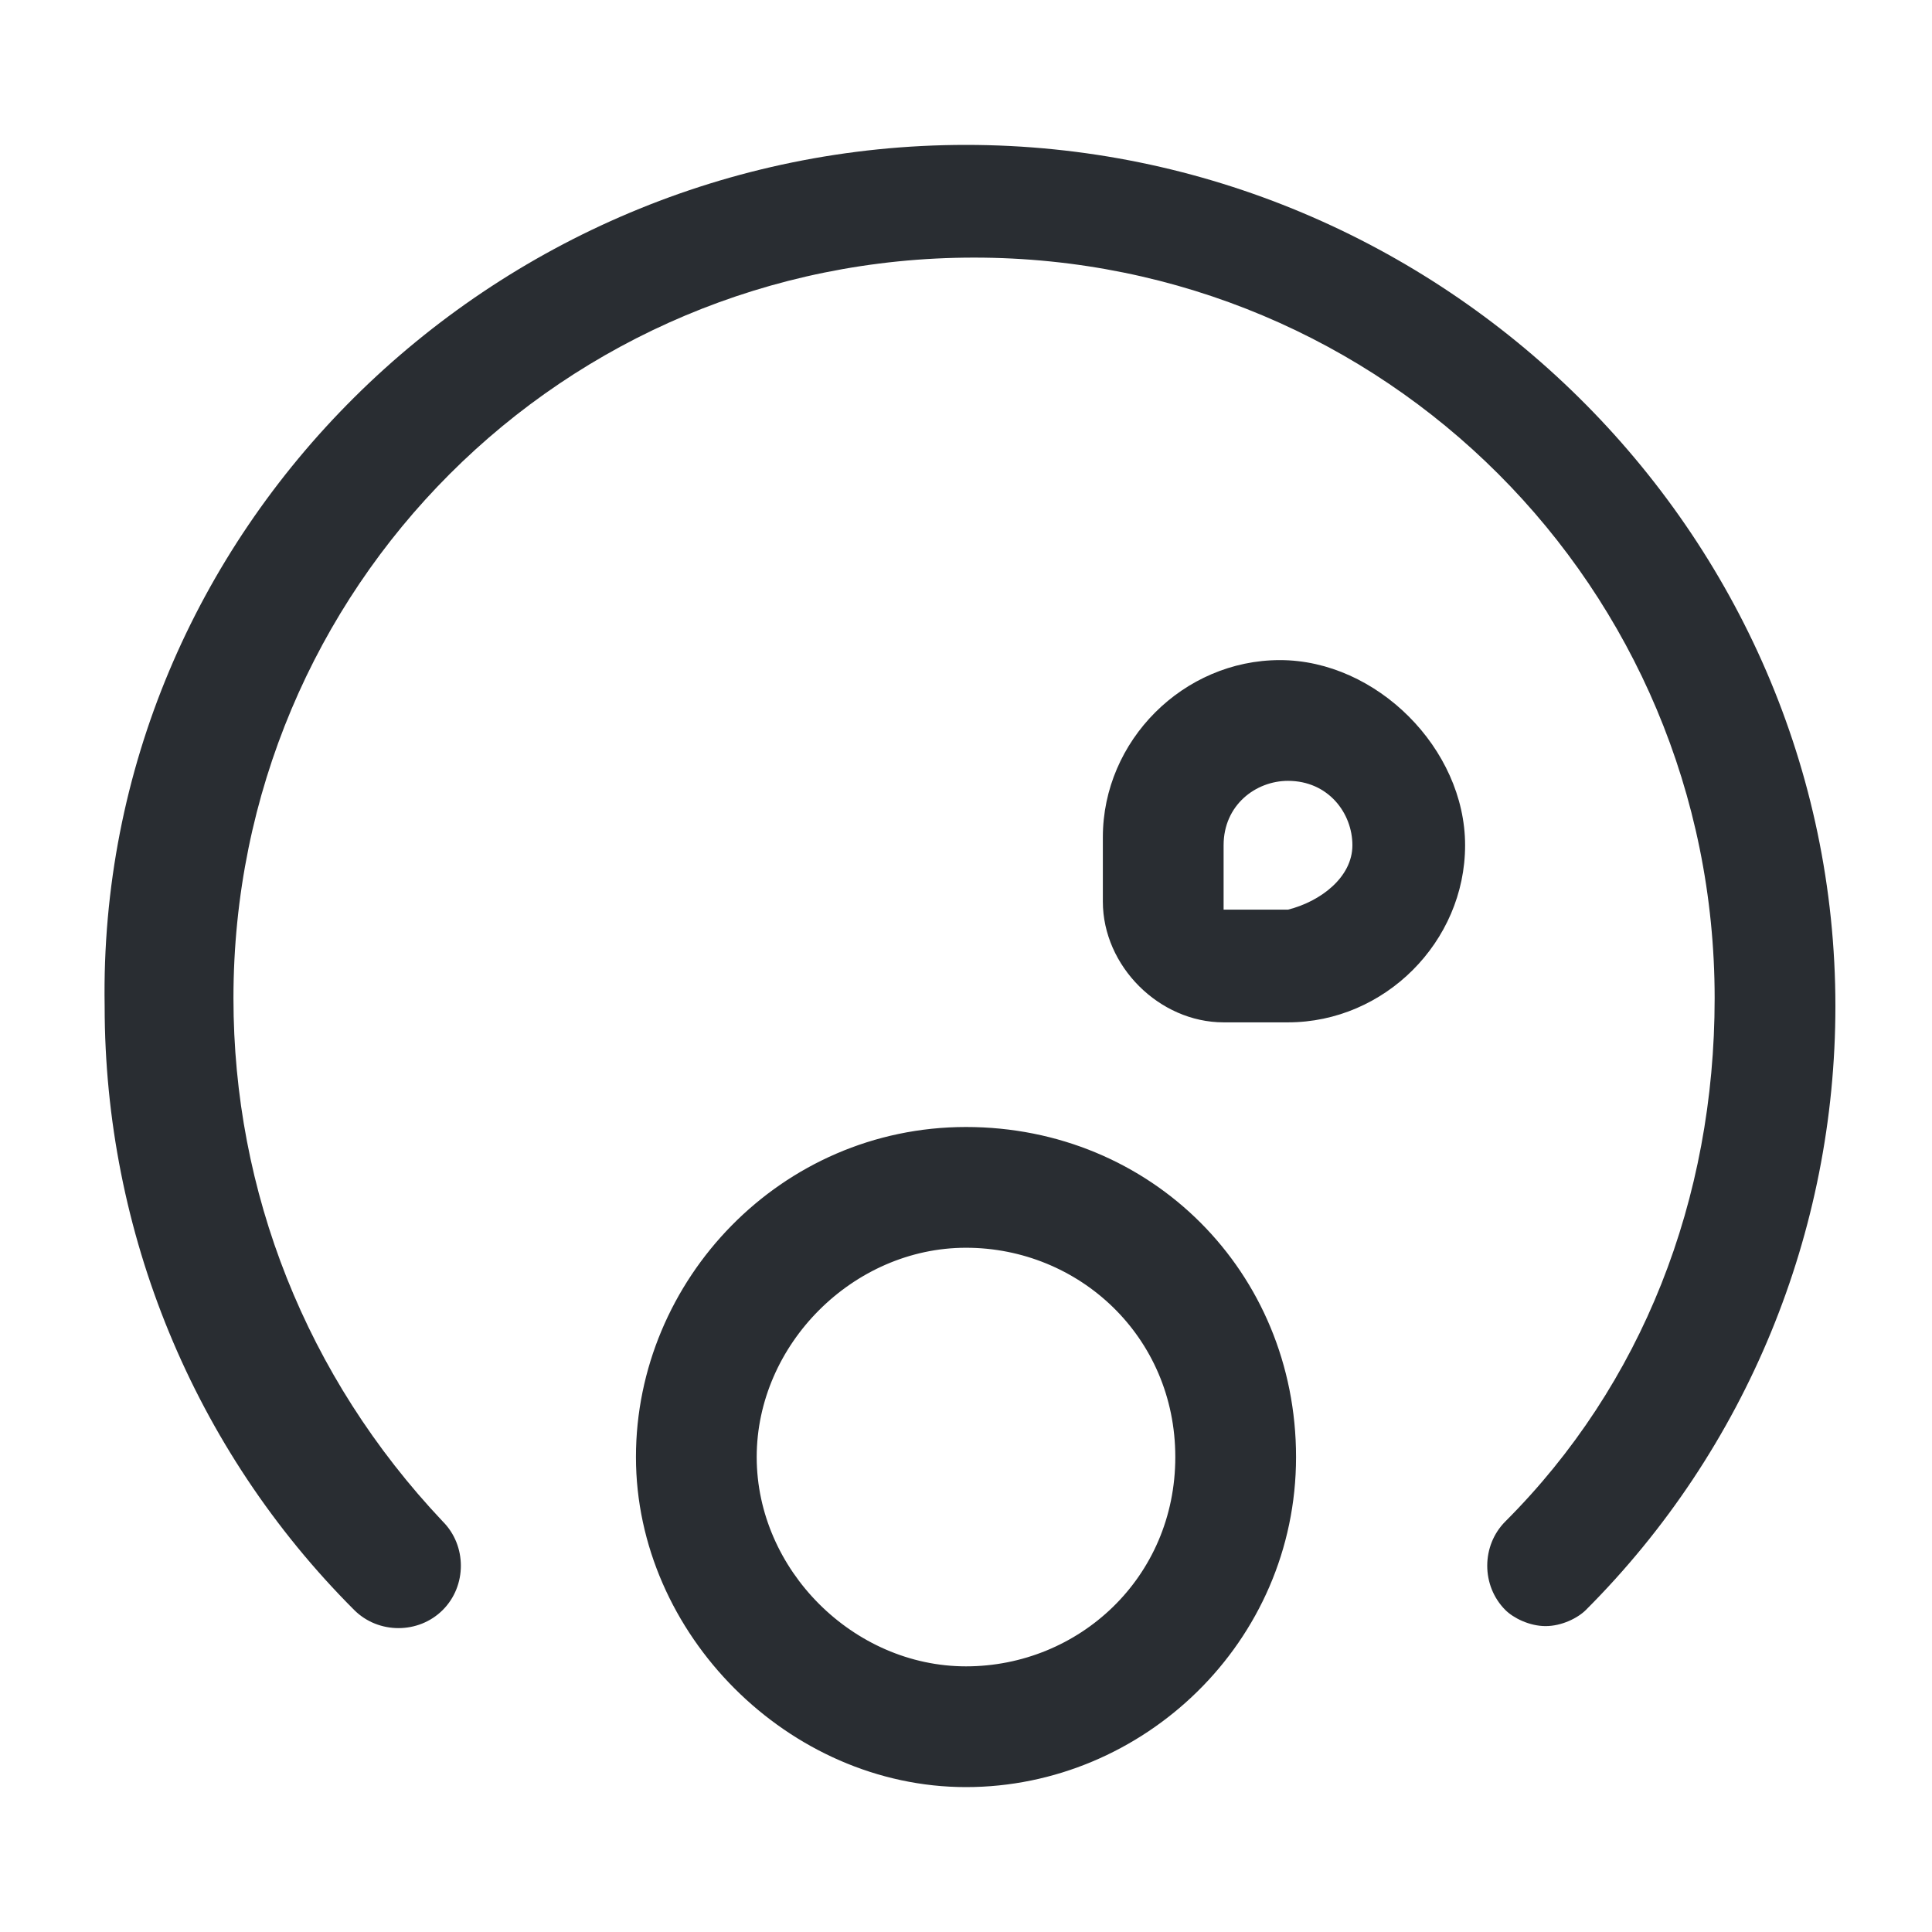 <?xml version="1.0" encoding="utf-8"?>
<!-- Generator: Adobe Illustrator 25.3.1, SVG Export Plug-In . SVG Version: 6.00 Build 0)  -->
<svg version="1.1" id="Layer_1" xmlns="http://www.w3.org/2000/svg" xmlns:xlink="http://www.w3.org/1999/xlink" x="0px" y="0px"
	 viewBox="0 0 24 24" style="enable-background:new 0 0 24 24;" xml:space="preserve">
<style type="text/css">
	.st0{fill:#292D32;}
</style>
<path class="st0" d="M22.8,12.5c0,2.8-1.1,5.5-3.1,7.5c-0.1,0.1-0.3,0.2-0.5,0.2c-0.2,0-0.4-0.1-0.5-0.2c-0.3-0.3-0.3-0.8,0-1.1
	c1.7-1.7,2.6-4,2.6-6.5c0-5.1-4.1-9.2-9.2-9.2s-9.2,4.1-9.2,9.2c0,2.4,0.9,4.7,2.6,6.5c0.3,0.3,0.3,0.8,0,1.1
	c-0.3,0.3-0.8,0.3-1.1,0c-2-2-3.1-4.7-3.1-7.5C1.2,6.6,6.1,1.8,12,1.8S22.8,6.6,22.8,12.5z M16.1,18.1c0,2.3-1.9,4.1-4.1,4.1
	s-4.1-1.9-4.1-4.1S9.7,14,12,14S16.1,15.8,16.1,18.1z M14.6,18.1c0-1.5-1.2-2.6-2.6-2.6s-2.6,1.2-2.6,2.6s1.2,2.6,2.6,2.6
	S14.6,19.6,14.6,18.1z M18.2,10.5c0,1.2-1,2.2-2.2,2.2h-0.8c-0.8,0-1.5-0.7-1.5-1.5v-0.8c0-1.2,1-2.2,2.2-2.2S18.2,9.3,18.2,10.5z
	 M16.8,10.5c0-0.4-0.3-0.8-0.8-0.8c-0.4,0-0.8,0.3-0.8,0.8v0.8H16C16.4,11.2,16.8,10.9,16.8,10.5z"/>
</svg>

